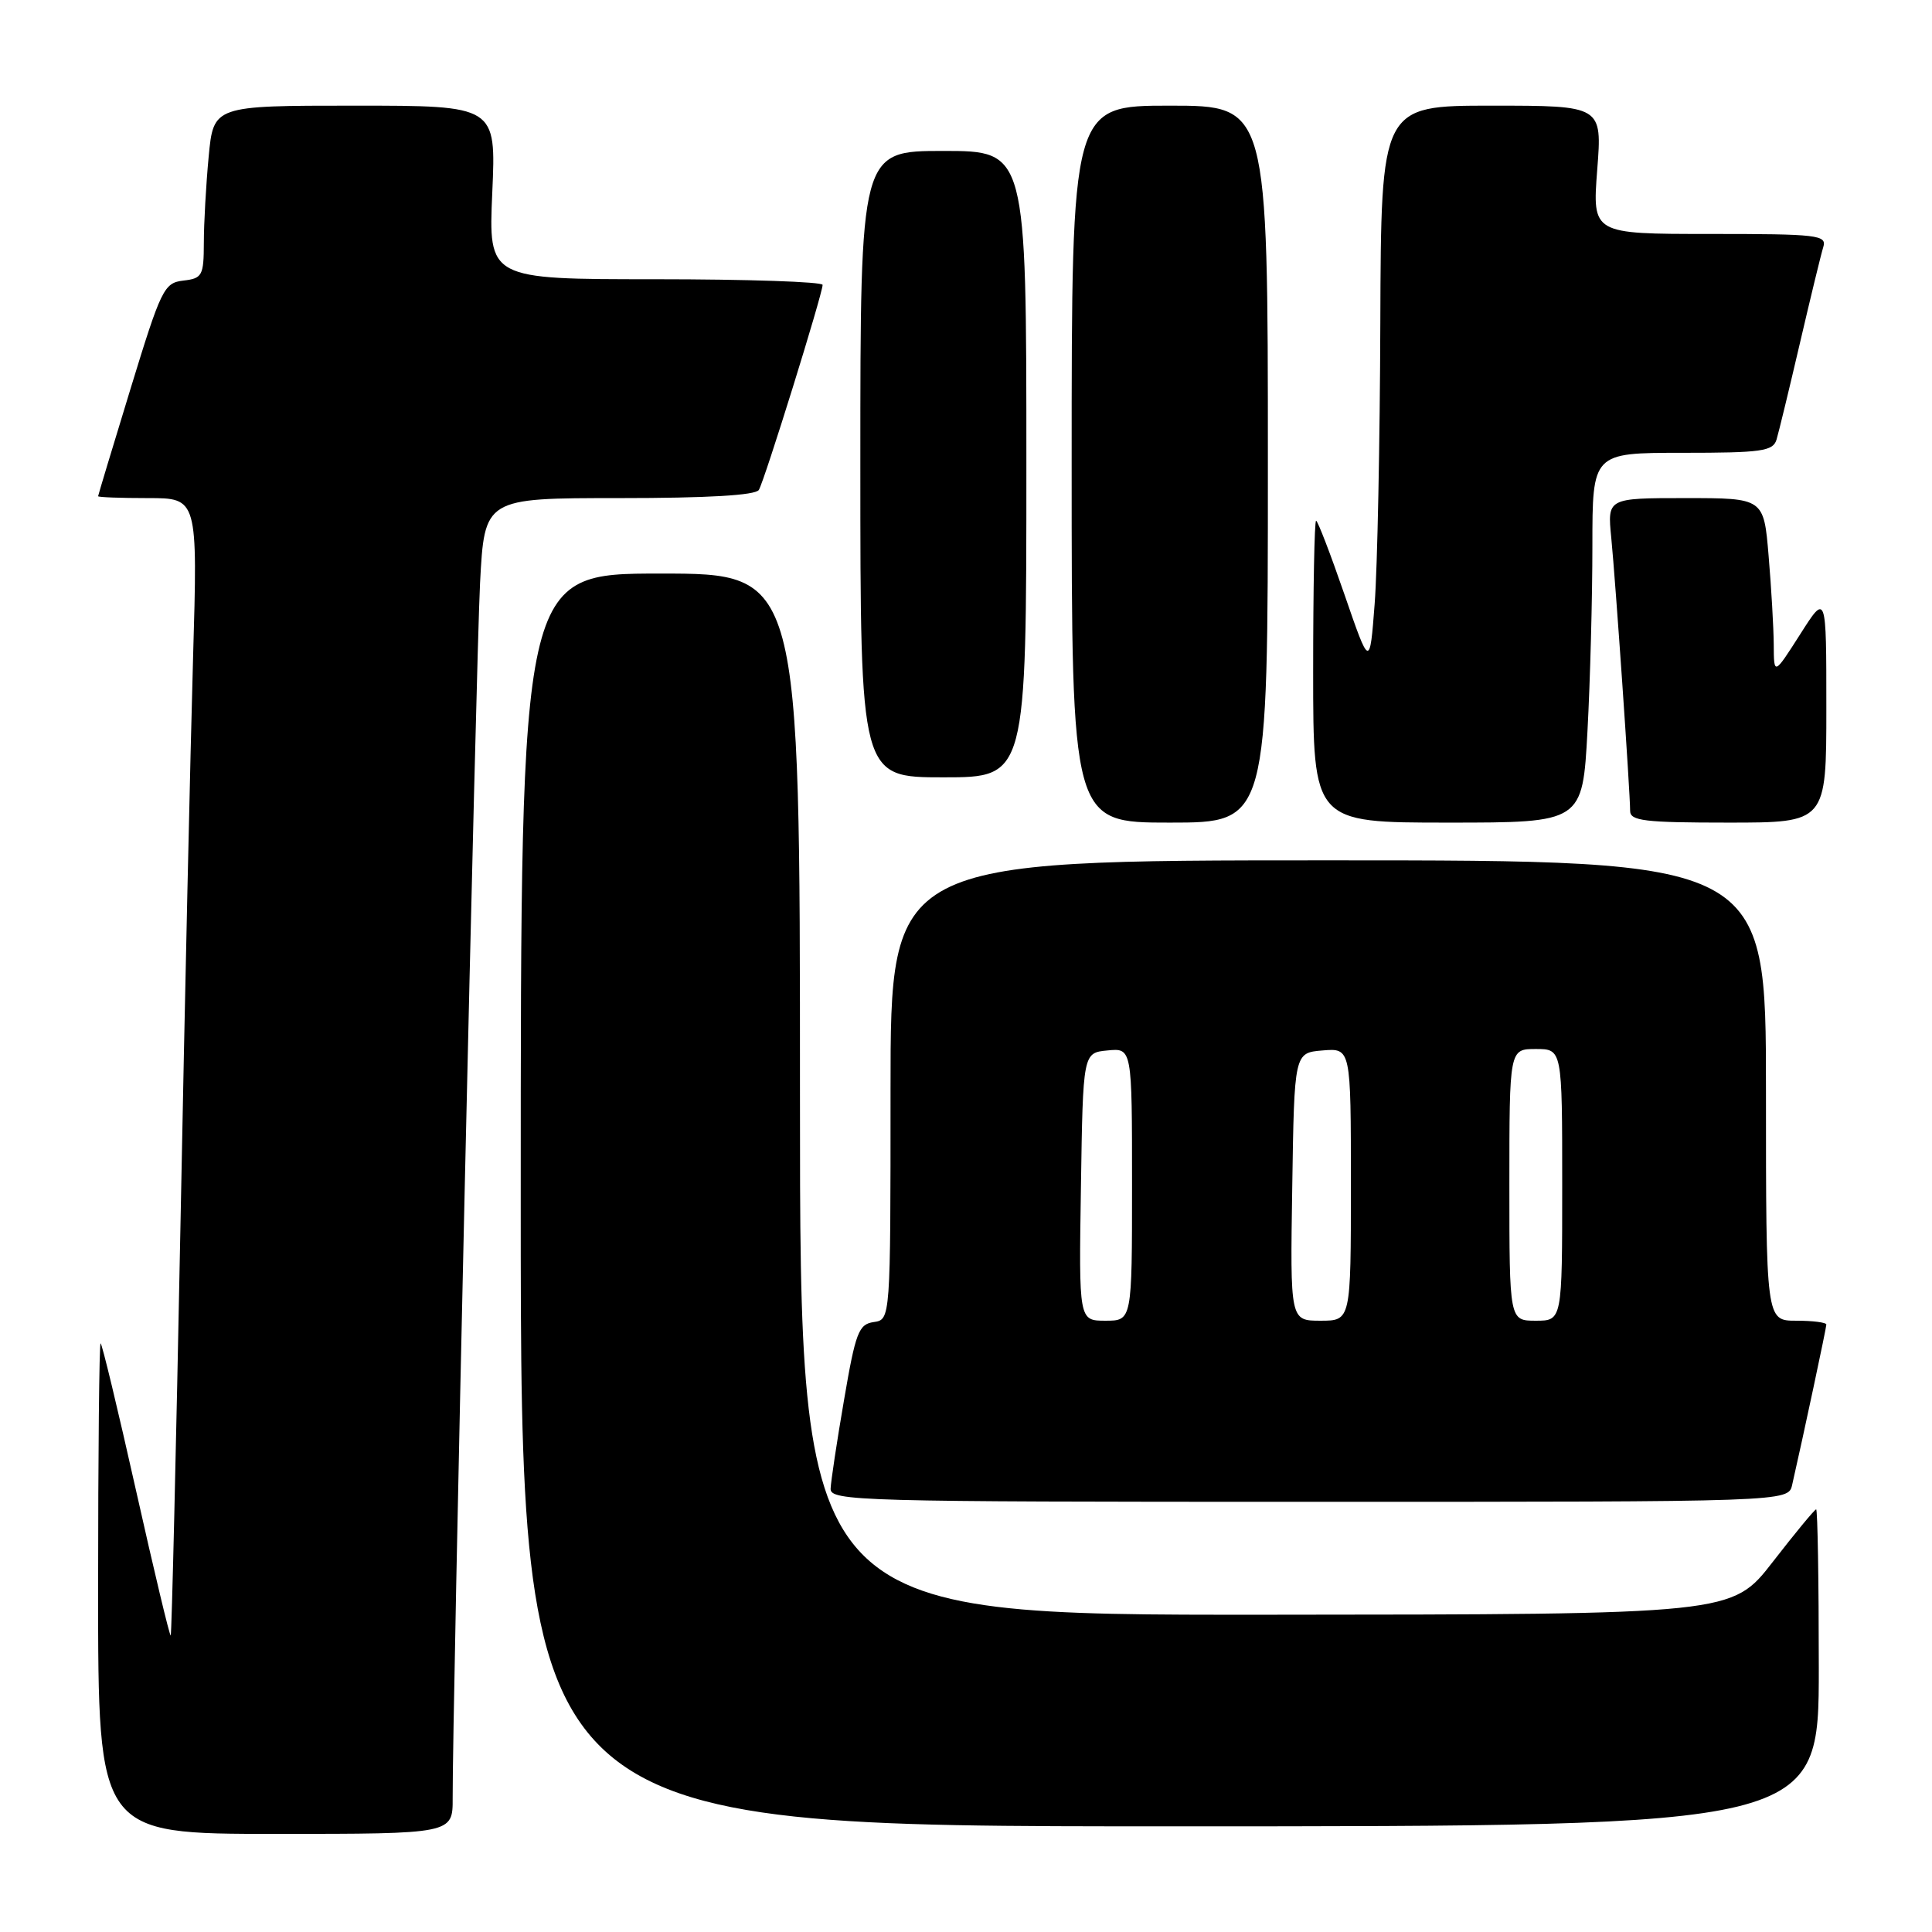 <?xml version="1.0" encoding="UTF-8" standalone="no"?>
<!DOCTYPE svg PUBLIC "-//W3C//DTD SVG 1.1//EN" "http://www.w3.org/Graphics/SVG/1.1/DTD/svg11.dtd" >
<svg xmlns="http://www.w3.org/2000/svg" xmlns:xlink="http://www.w3.org/1999/xlink" version="1.1" viewBox="0 0 256 256">
 <g >
 <path fill="currentColor"
d=" M 59.98 238.25 C 59.94 226.99 63.08 87.46 63.61 77.25 C 64.20 66.00 64.20 66.00 82.04 66.00 C 93.76 66.00 100.11 65.63 100.55 64.92 C 101.29 63.72 108.99 38.95 109.00 37.75 C 109.00 37.34 99.04 37.00 86.86 37.00 C 64.72 37.00 64.72 37.00 65.23 25.50 C 65.74 14.00 65.74 14.00 47.01 14.00 C 28.29 14.00 28.29 14.00 27.65 20.75 C 27.30 24.46 27.01 29.61 27.01 32.18 C 27.00 36.53 26.80 36.89 24.29 37.18 C 21.73 37.48 21.35 38.28 17.30 51.50 C 14.94 59.20 13.01 65.61 13.00 65.75 C 13.00 65.89 15.97 66.00 19.60 66.00 C 26.20 66.00 26.20 66.00 25.58 87.25 C 25.24 98.94 24.48 132.79 23.91 162.49 C 23.33 192.18 22.75 216.58 22.62 216.71 C 22.49 216.85 20.42 208.19 18.02 197.48 C 15.62 186.77 13.51 178.00 13.33 178.00 C 13.15 178.00 13.00 192.62 13.00 210.50 C 13.00 243.00 13.00 243.00 36.50 243.00 C 60.00 243.00 60.00 243.00 59.98 238.25 Z  M 241.00 221.00 C 241.00 209.45 240.84 200.00 240.65 200.00 C 240.45 200.00 237.87 203.13 234.90 206.96 C 229.50 213.92 229.50 213.92 167.75 213.96 C 106.00 214.00 106.00 214.00 106.00 145.00 C 106.00 76.00 106.00 76.00 87.50 76.00 C 69.00 76.00 69.00 76.00 69.00 159.00 C 69.00 242.00 69.00 242.00 155.00 242.00 C 241.00 242.00 241.00 242.00 241.00 221.00 Z  M 237.47 196.75 C 238.94 190.32 242.00 175.95 242.00 175.51 C 242.00 175.23 240.20 175.00 238.00 175.00 C 234.00 175.00 234.00 175.00 234.00 144.50 C 234.00 114.00 234.00 114.00 176.00 114.00 C 118.00 114.00 118.00 114.00 118.00 144.43 C 118.00 174.86 118.00 174.86 115.77 175.18 C 113.78 175.47 113.37 176.54 111.84 185.50 C 110.89 191.00 110.10 196.29 110.06 197.25 C 110.00 198.90 113.67 199.00 173.48 199.00 C 236.96 199.00 236.96 199.00 237.47 196.75 Z  M 168.00 61.50 C 168.00 14.00 168.00 14.00 155.00 14.00 C 142.00 14.00 142.00 14.00 142.00 61.50 C 142.00 109.00 142.00 109.00 155.00 109.00 C 168.00 109.00 168.00 109.00 168.00 61.50 Z  M 210.35 96.84 C 210.71 90.16 211.00 79.13 211.00 72.34 C 211.00 60.00 211.00 60.00 222.93 60.00 C 233.43 60.00 234.93 59.79 235.40 58.25 C 235.69 57.29 237.08 51.55 238.49 45.50 C 239.90 39.45 241.29 33.71 241.59 32.75 C 242.09 31.14 240.93 31.00 226.56 31.00 C 210.99 31.00 210.99 31.00 211.64 22.50 C 212.30 14.00 212.30 14.00 197.65 14.00 C 183.00 14.00 183.00 14.00 182.90 42.75 C 182.85 58.56 182.51 75.33 182.15 80.00 C 181.50 88.50 181.50 88.50 178.14 78.75 C 176.29 73.39 174.60 69.00 174.39 69.00 C 174.17 69.00 174.00 78.00 174.00 89.00 C 174.00 109.00 174.00 109.00 191.85 109.00 C 209.69 109.00 209.69 109.00 210.35 96.84 Z  M 242.00 93.80 C 242.00 78.59 242.00 78.59 238.53 84.05 C 235.05 89.50 235.05 89.50 235.03 85.40 C 235.01 83.15 234.71 77.86 234.35 73.65 C 233.71 66.00 233.71 66.00 223.34 66.00 C 212.98 66.00 212.98 66.00 213.50 71.25 C 214.07 77.05 216.00 104.96 216.00 107.44 C 216.00 108.77 217.88 109.00 229.00 109.00 C 242.00 109.00 242.00 109.00 242.00 93.80 Z  M 136.00 61.50 C 136.00 20.00 136.00 20.00 125.00 20.00 C 114.00 20.00 114.00 20.00 114.00 61.50 C 114.00 103.00 114.00 103.00 125.00 103.00 C 136.00 103.00 136.00 103.00 136.00 61.50 Z  M 143.23 157.25 C 143.50 139.50 143.50 139.50 146.75 139.19 C 150.00 138.87 150.00 138.87 150.00 156.94 C 150.00 175.00 150.00 175.00 146.48 175.00 C 142.95 175.00 142.95 175.00 143.23 157.25 Z  M 171.23 157.25 C 171.50 139.50 171.50 139.50 175.25 139.19 C 179.00 138.88 179.00 138.88 179.00 156.94 C 179.00 175.00 179.00 175.00 174.98 175.00 C 170.95 175.00 170.95 175.00 171.23 157.25 Z  M 200.00 157.00 C 200.00 139.00 200.00 139.00 203.50 139.00 C 207.00 139.00 207.00 139.00 207.00 157.00 C 207.00 175.00 207.00 175.00 203.50 175.00 C 200.00 175.00 200.00 175.00 200.00 157.00 Z "/>
</g>
</svg>